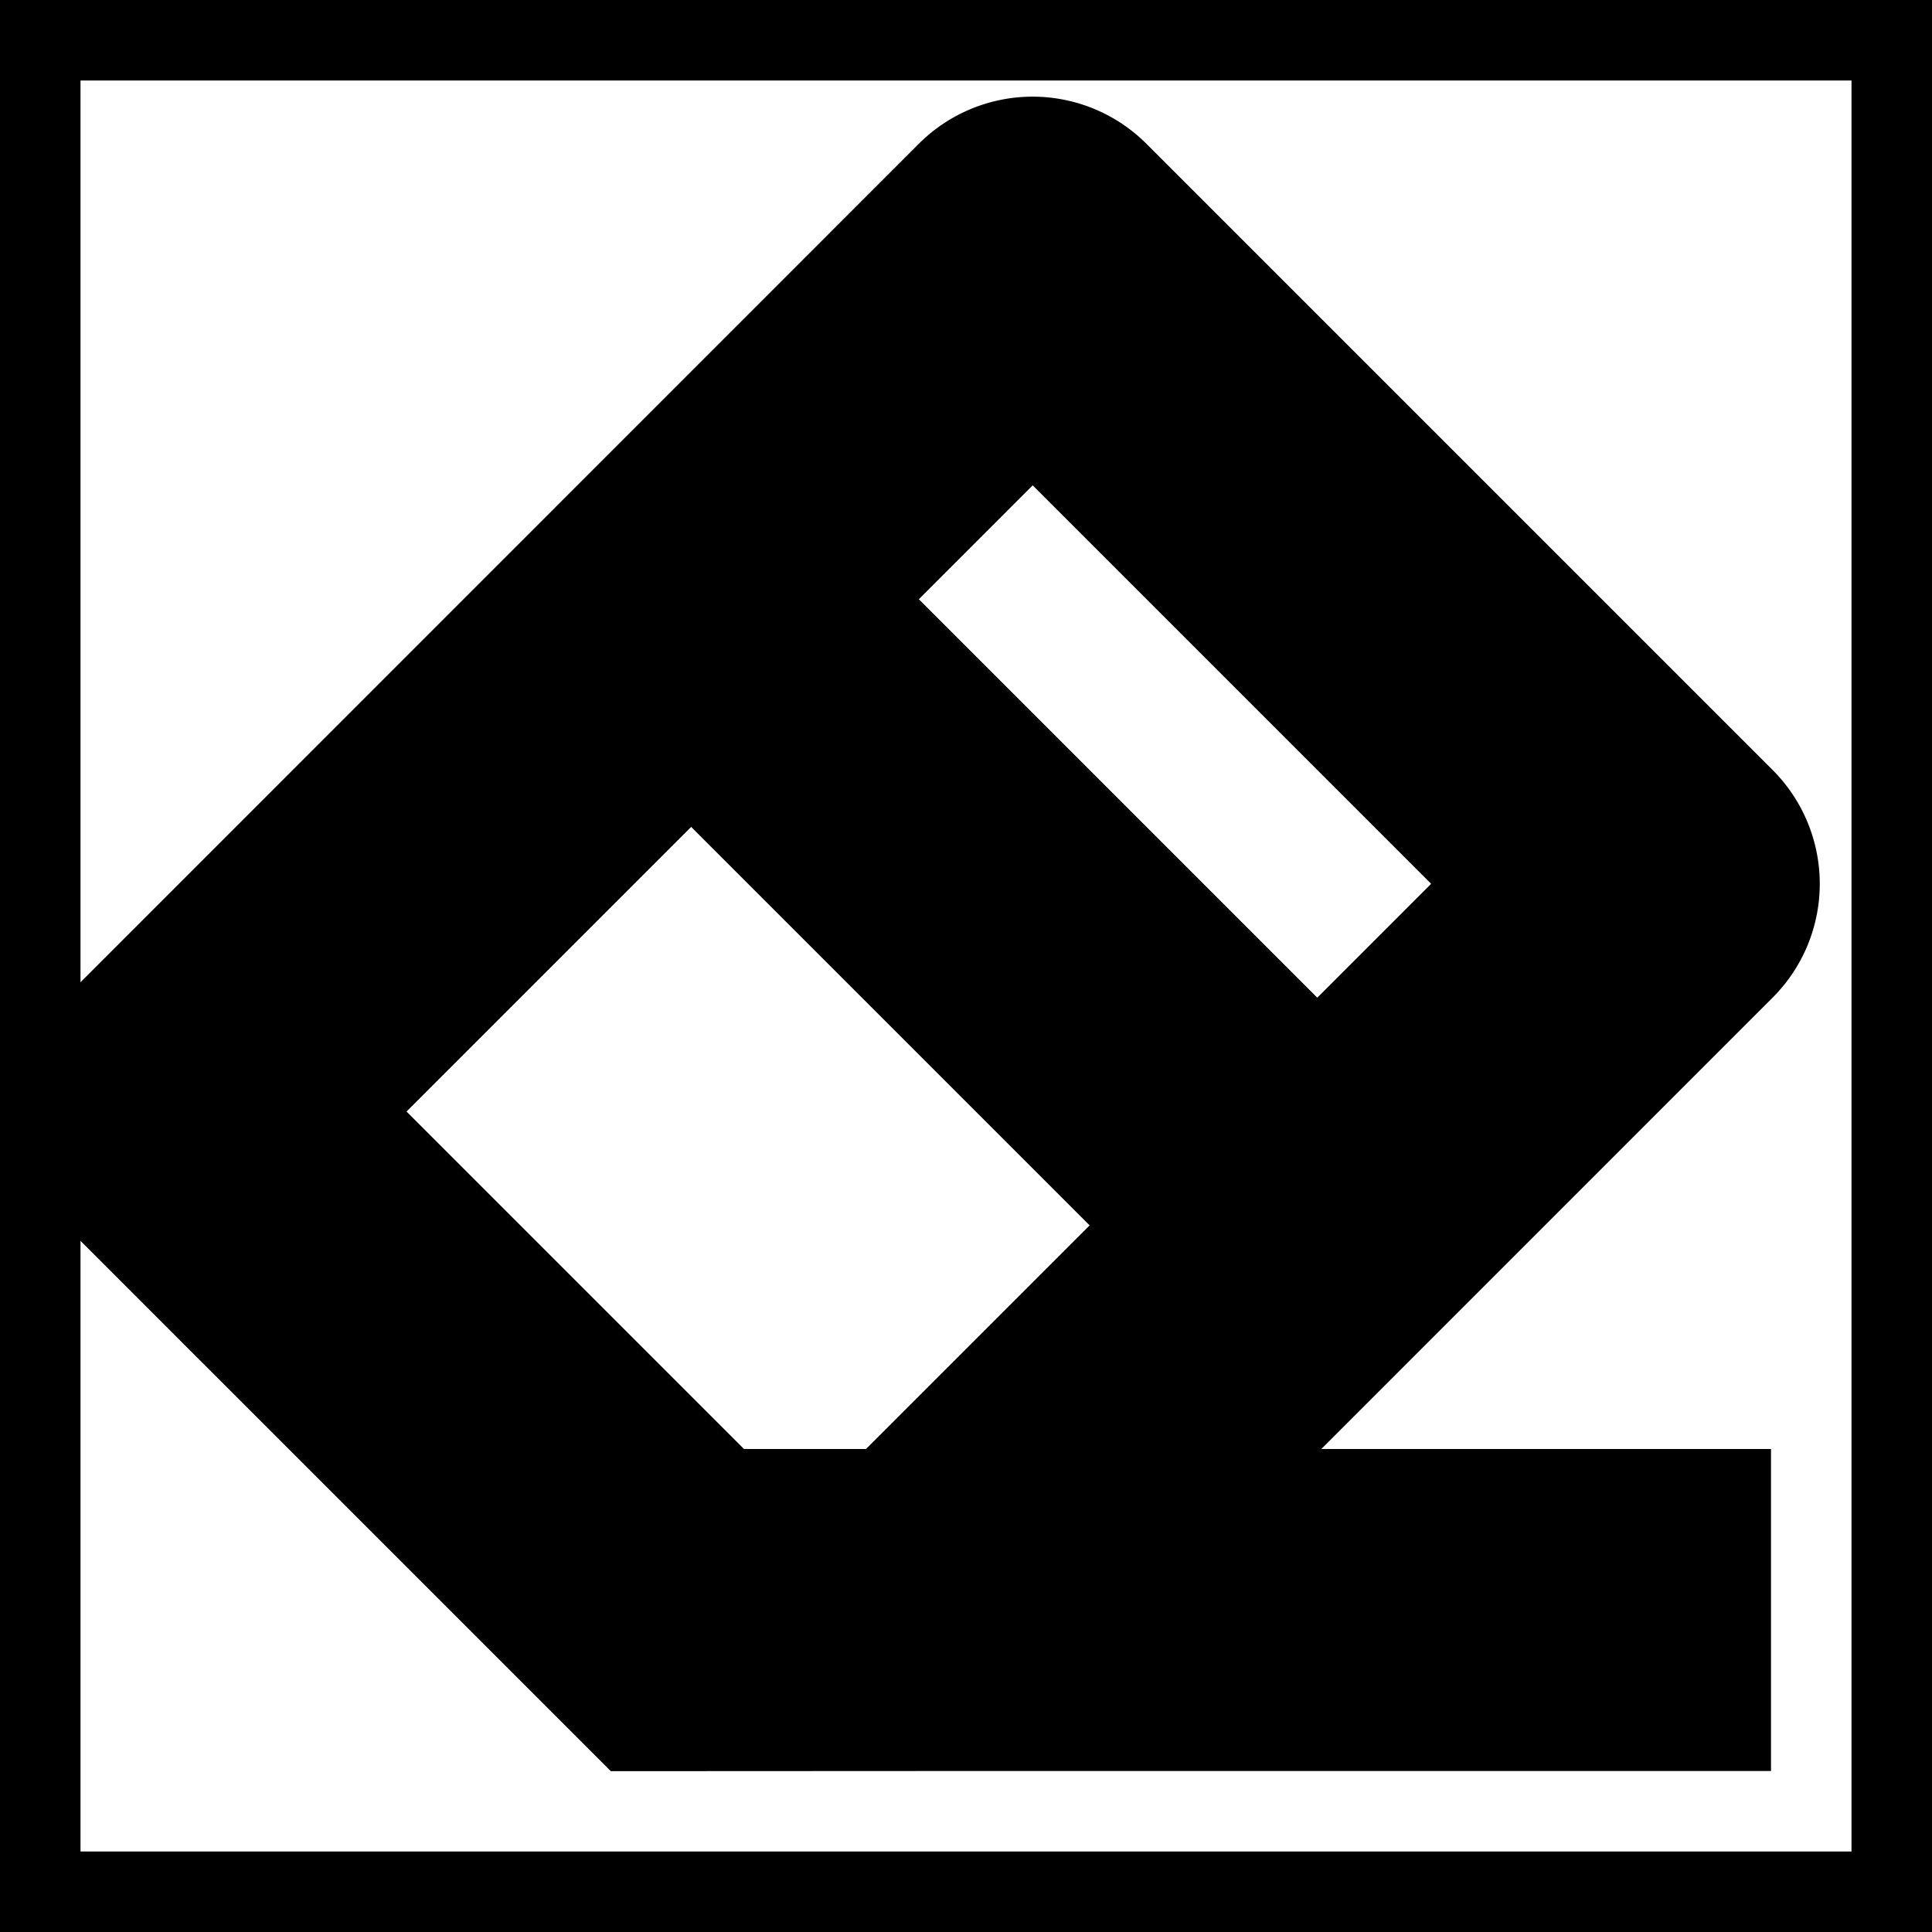 <svg xmlns="http://www.w3.org/2000/svg" stroke-width="2" viewBox="0 0 24 24" stroke="currentColor">
  <g>
    <path fill="none" d="M0 0h24v24H0z"/>
    <path d="M8.586 8.858l-4.95 4.95 5.194 5.194H10V19h1.172l3.778-3.778-6.364-6.364zM10 7.444l6.364 6.364 2.828-2.829-6.364-6.364L10 7.444zM14 19h7v2h-9l-3.998.002-6.487-6.487a1 1 0 010-1.414L12.12 2.494a1 1 0 011.415 0l7.778 7.778a1 1 0 010 1.414L14 19z"/>
  </g>
</svg>
